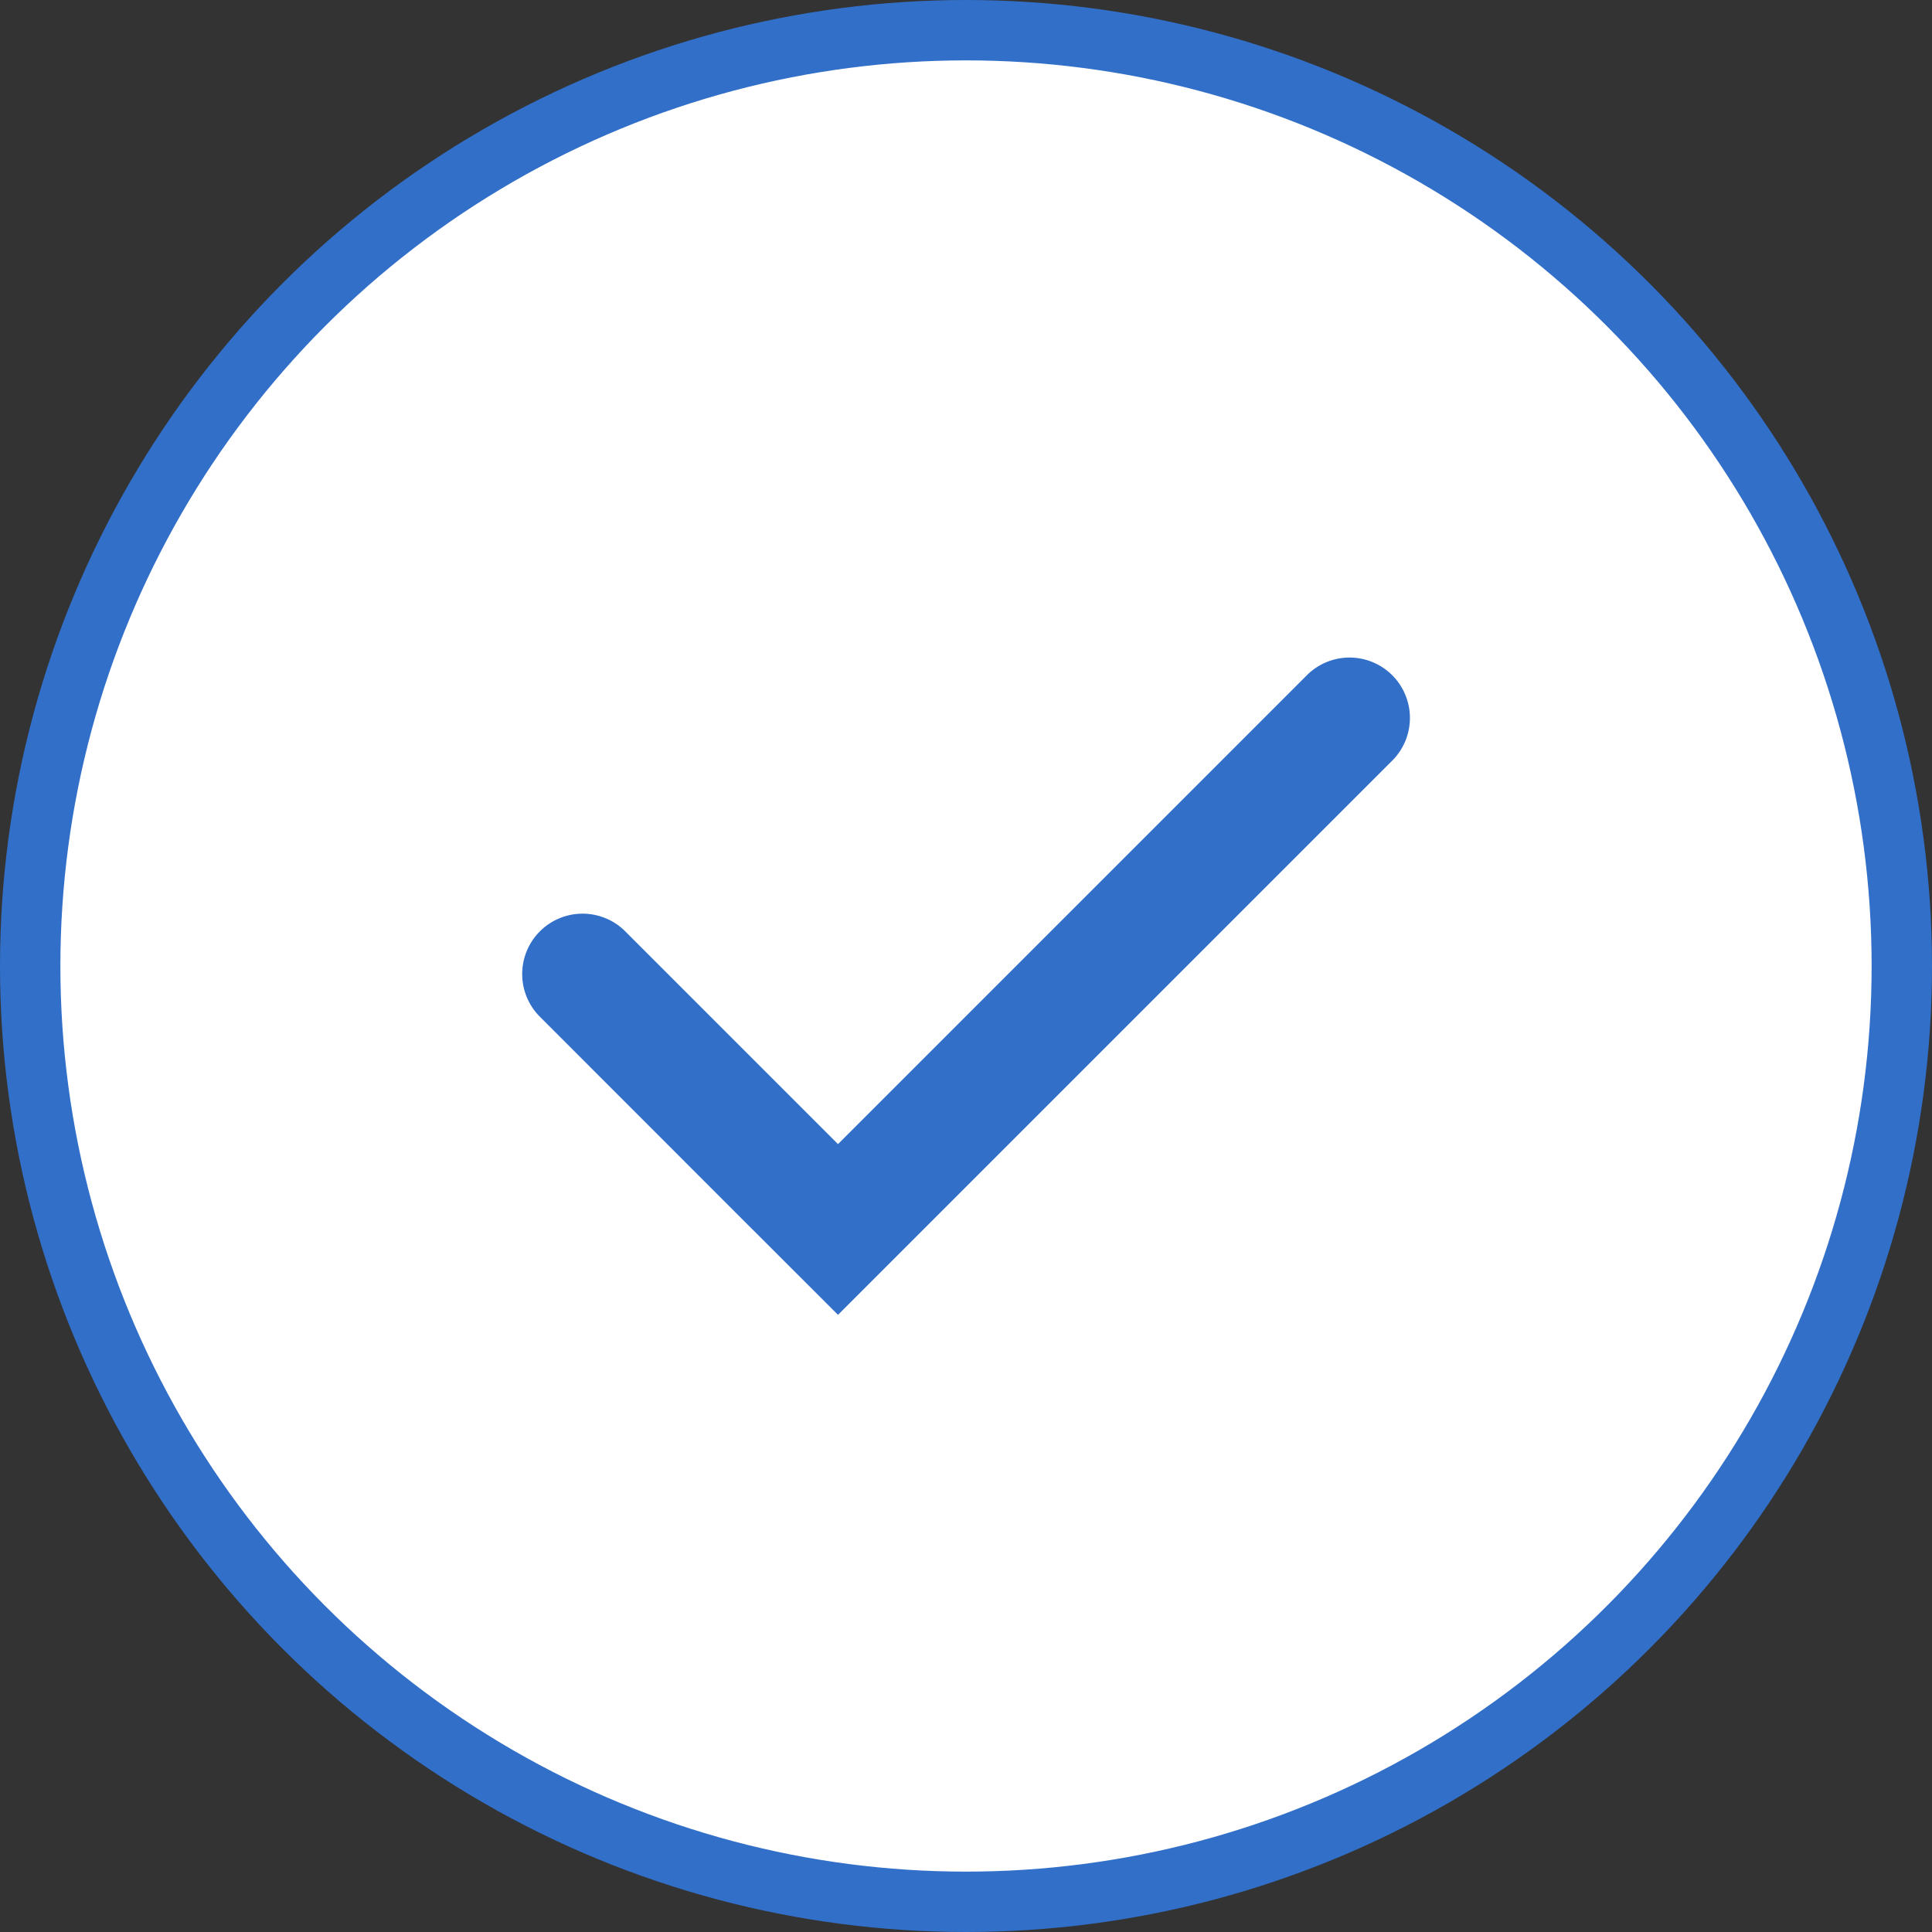 <svg xmlns="http://www.w3.org/2000/svg" width="32" height="32" viewBox="0 0 32 32">
    <rect x="0" y="0" width="32" height="32" fill="#333333" stroke="none"/>
    <g fill="none" fill-rule="evenodd">
        <circle cx="16" cy="16" r="15.5" fill="#FFF" stroke="#316FC9"/>
        <path fill="#316FC9" d="M12.464 20.364L8.93 16.828a1 1 0 0 1 1.414-1.414l3.536 3.536 7.778-7.778a1 1 0 0 1 1.414 1.414l-9.192 9.192-1.415-1.414z"/>
    </g>
</svg>
